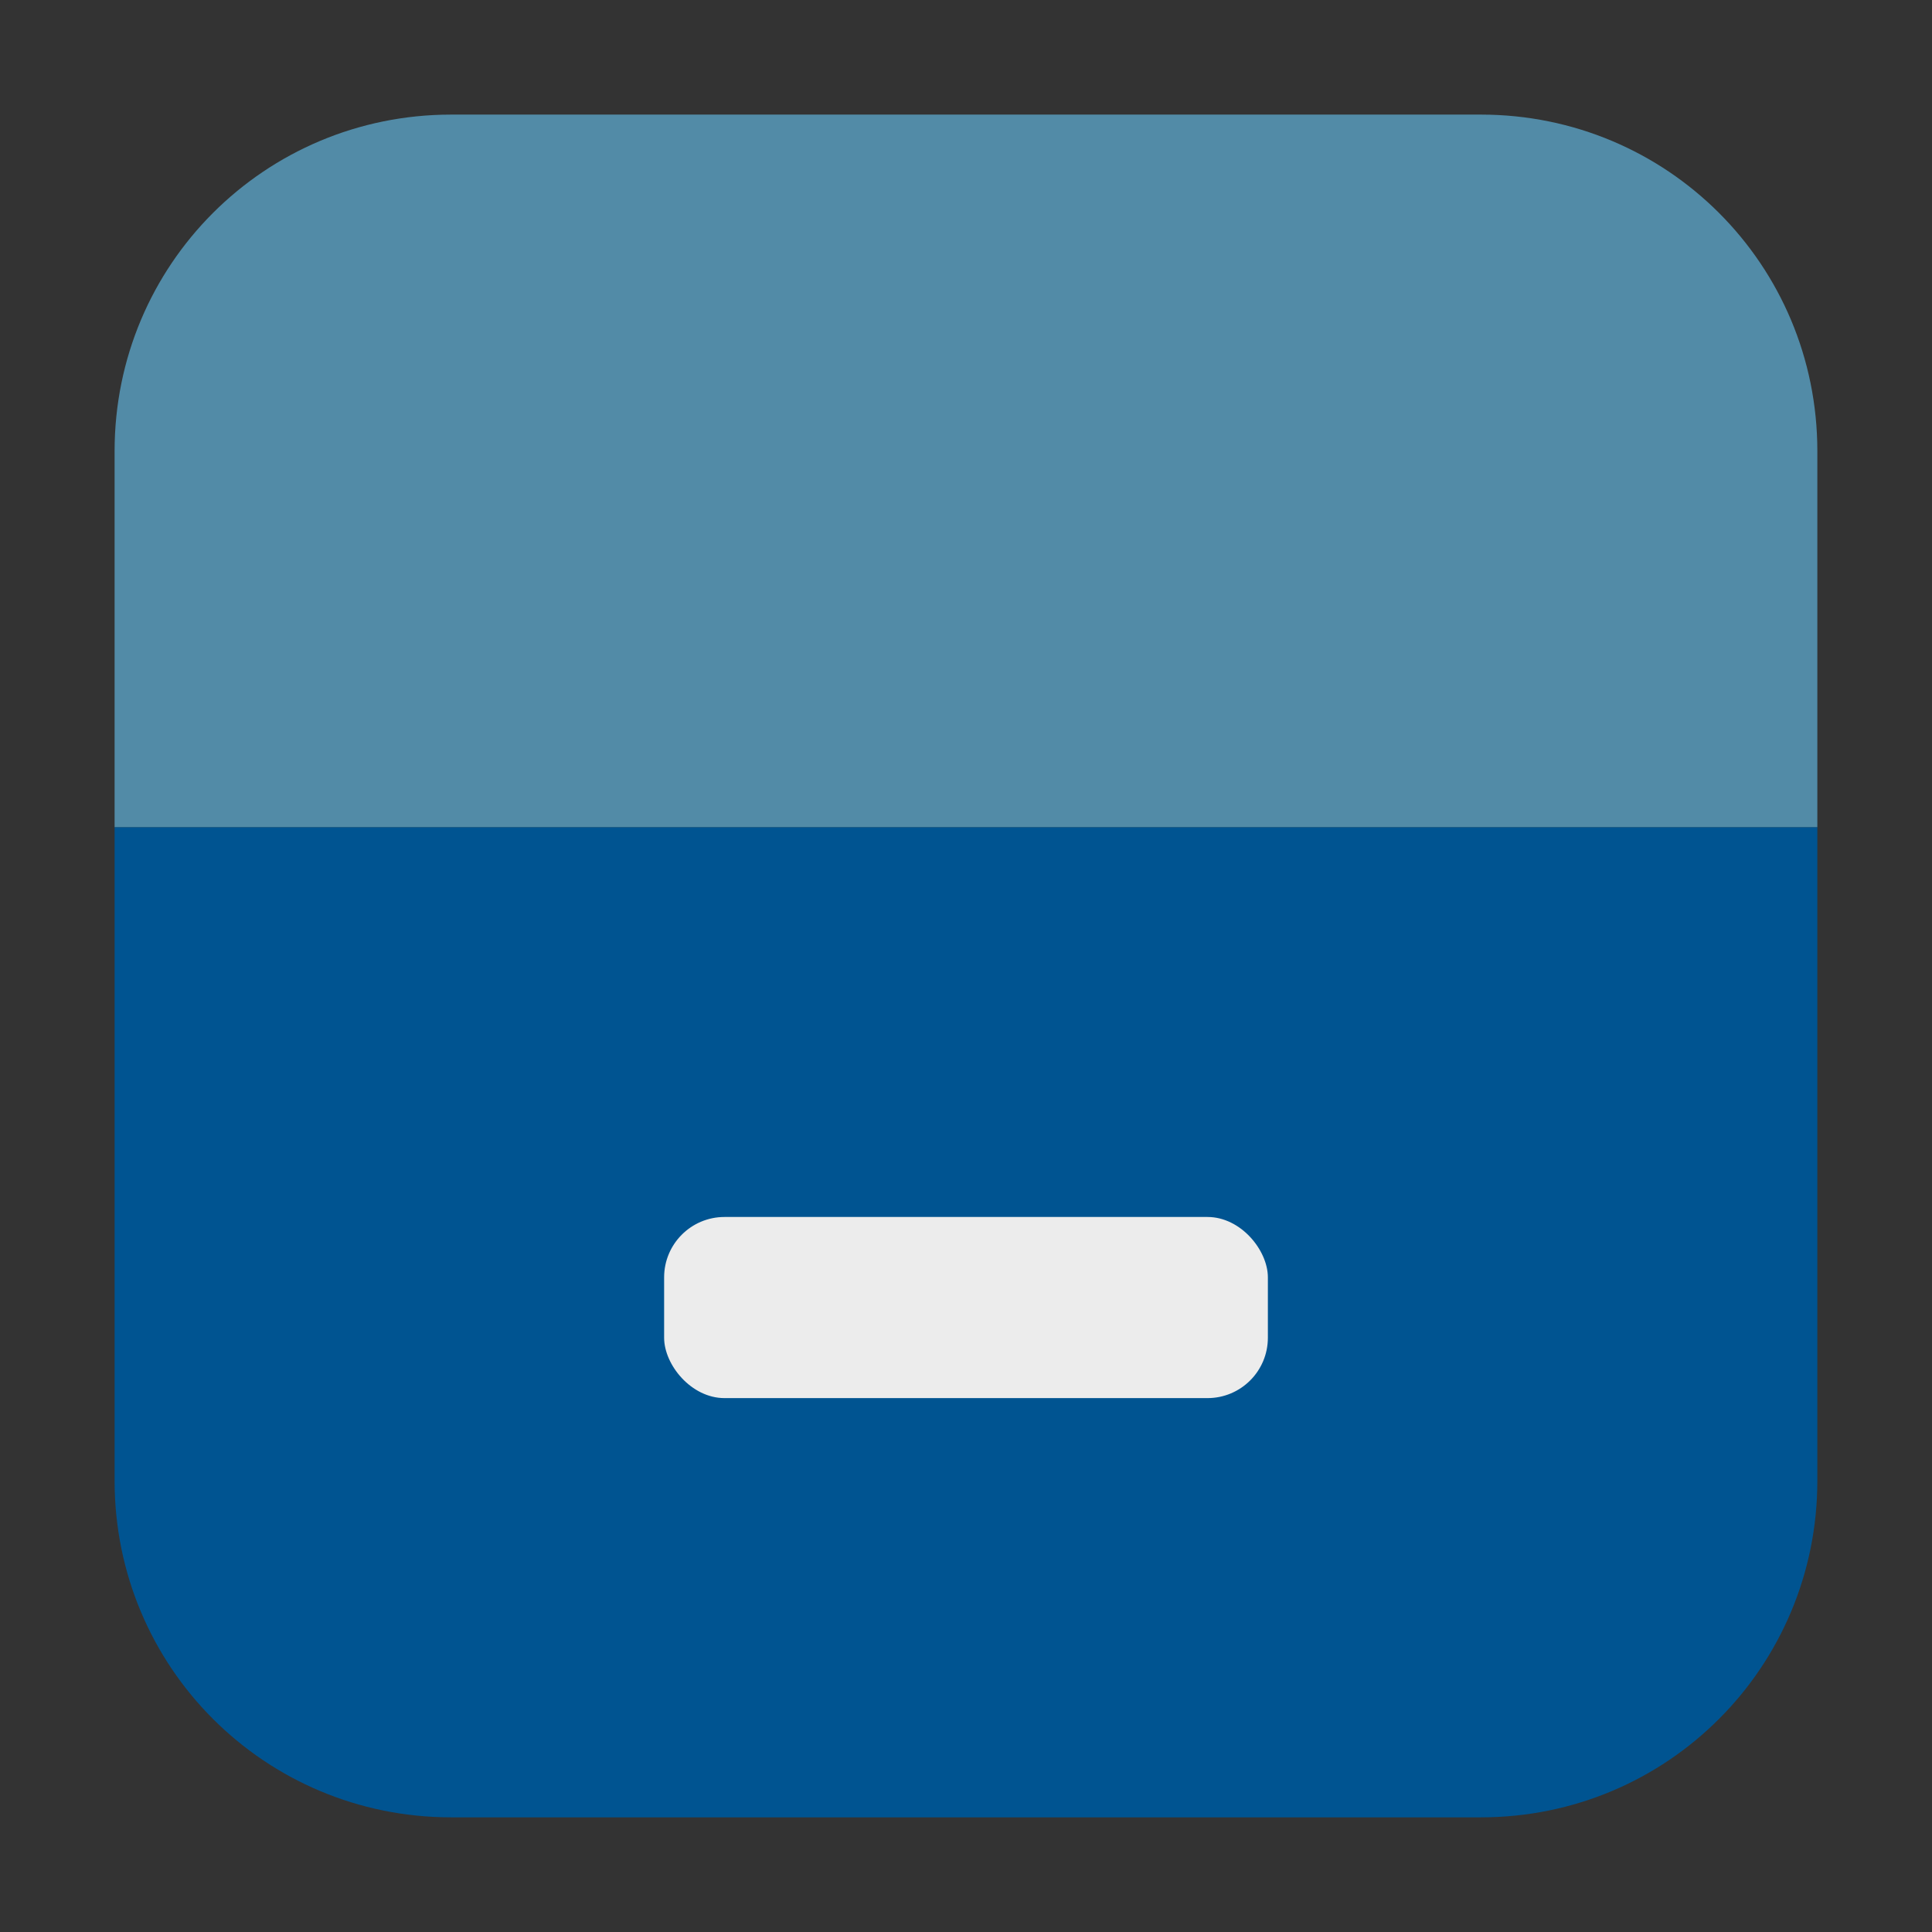 <svg height="32" width="32" xmlns="http://www.w3.org/2000/svg"><rect width="100%" height="100%" fill="#333333" stroke="none"/><path d="m1.898 13.699v10.826c0 3.089 2.488 5.576 5.576 5.576h17.053c3.089 0 5.574-2.488 5.574-5.576v-10.826z" fill="#005491" fill-rule="evenodd"/><path d="m1.898 13.699h28.203v-6.227c0-3.089-2.486-5.574-5.574-5.574h-17.053c-3.089 0-5.576 2.486-5.576 5.574z" fill="#528ba7" fill-rule="evenodd"/><rect fill="#ececec" height="3" rx="1" width="10" x="11" y="20.157"/></svg>